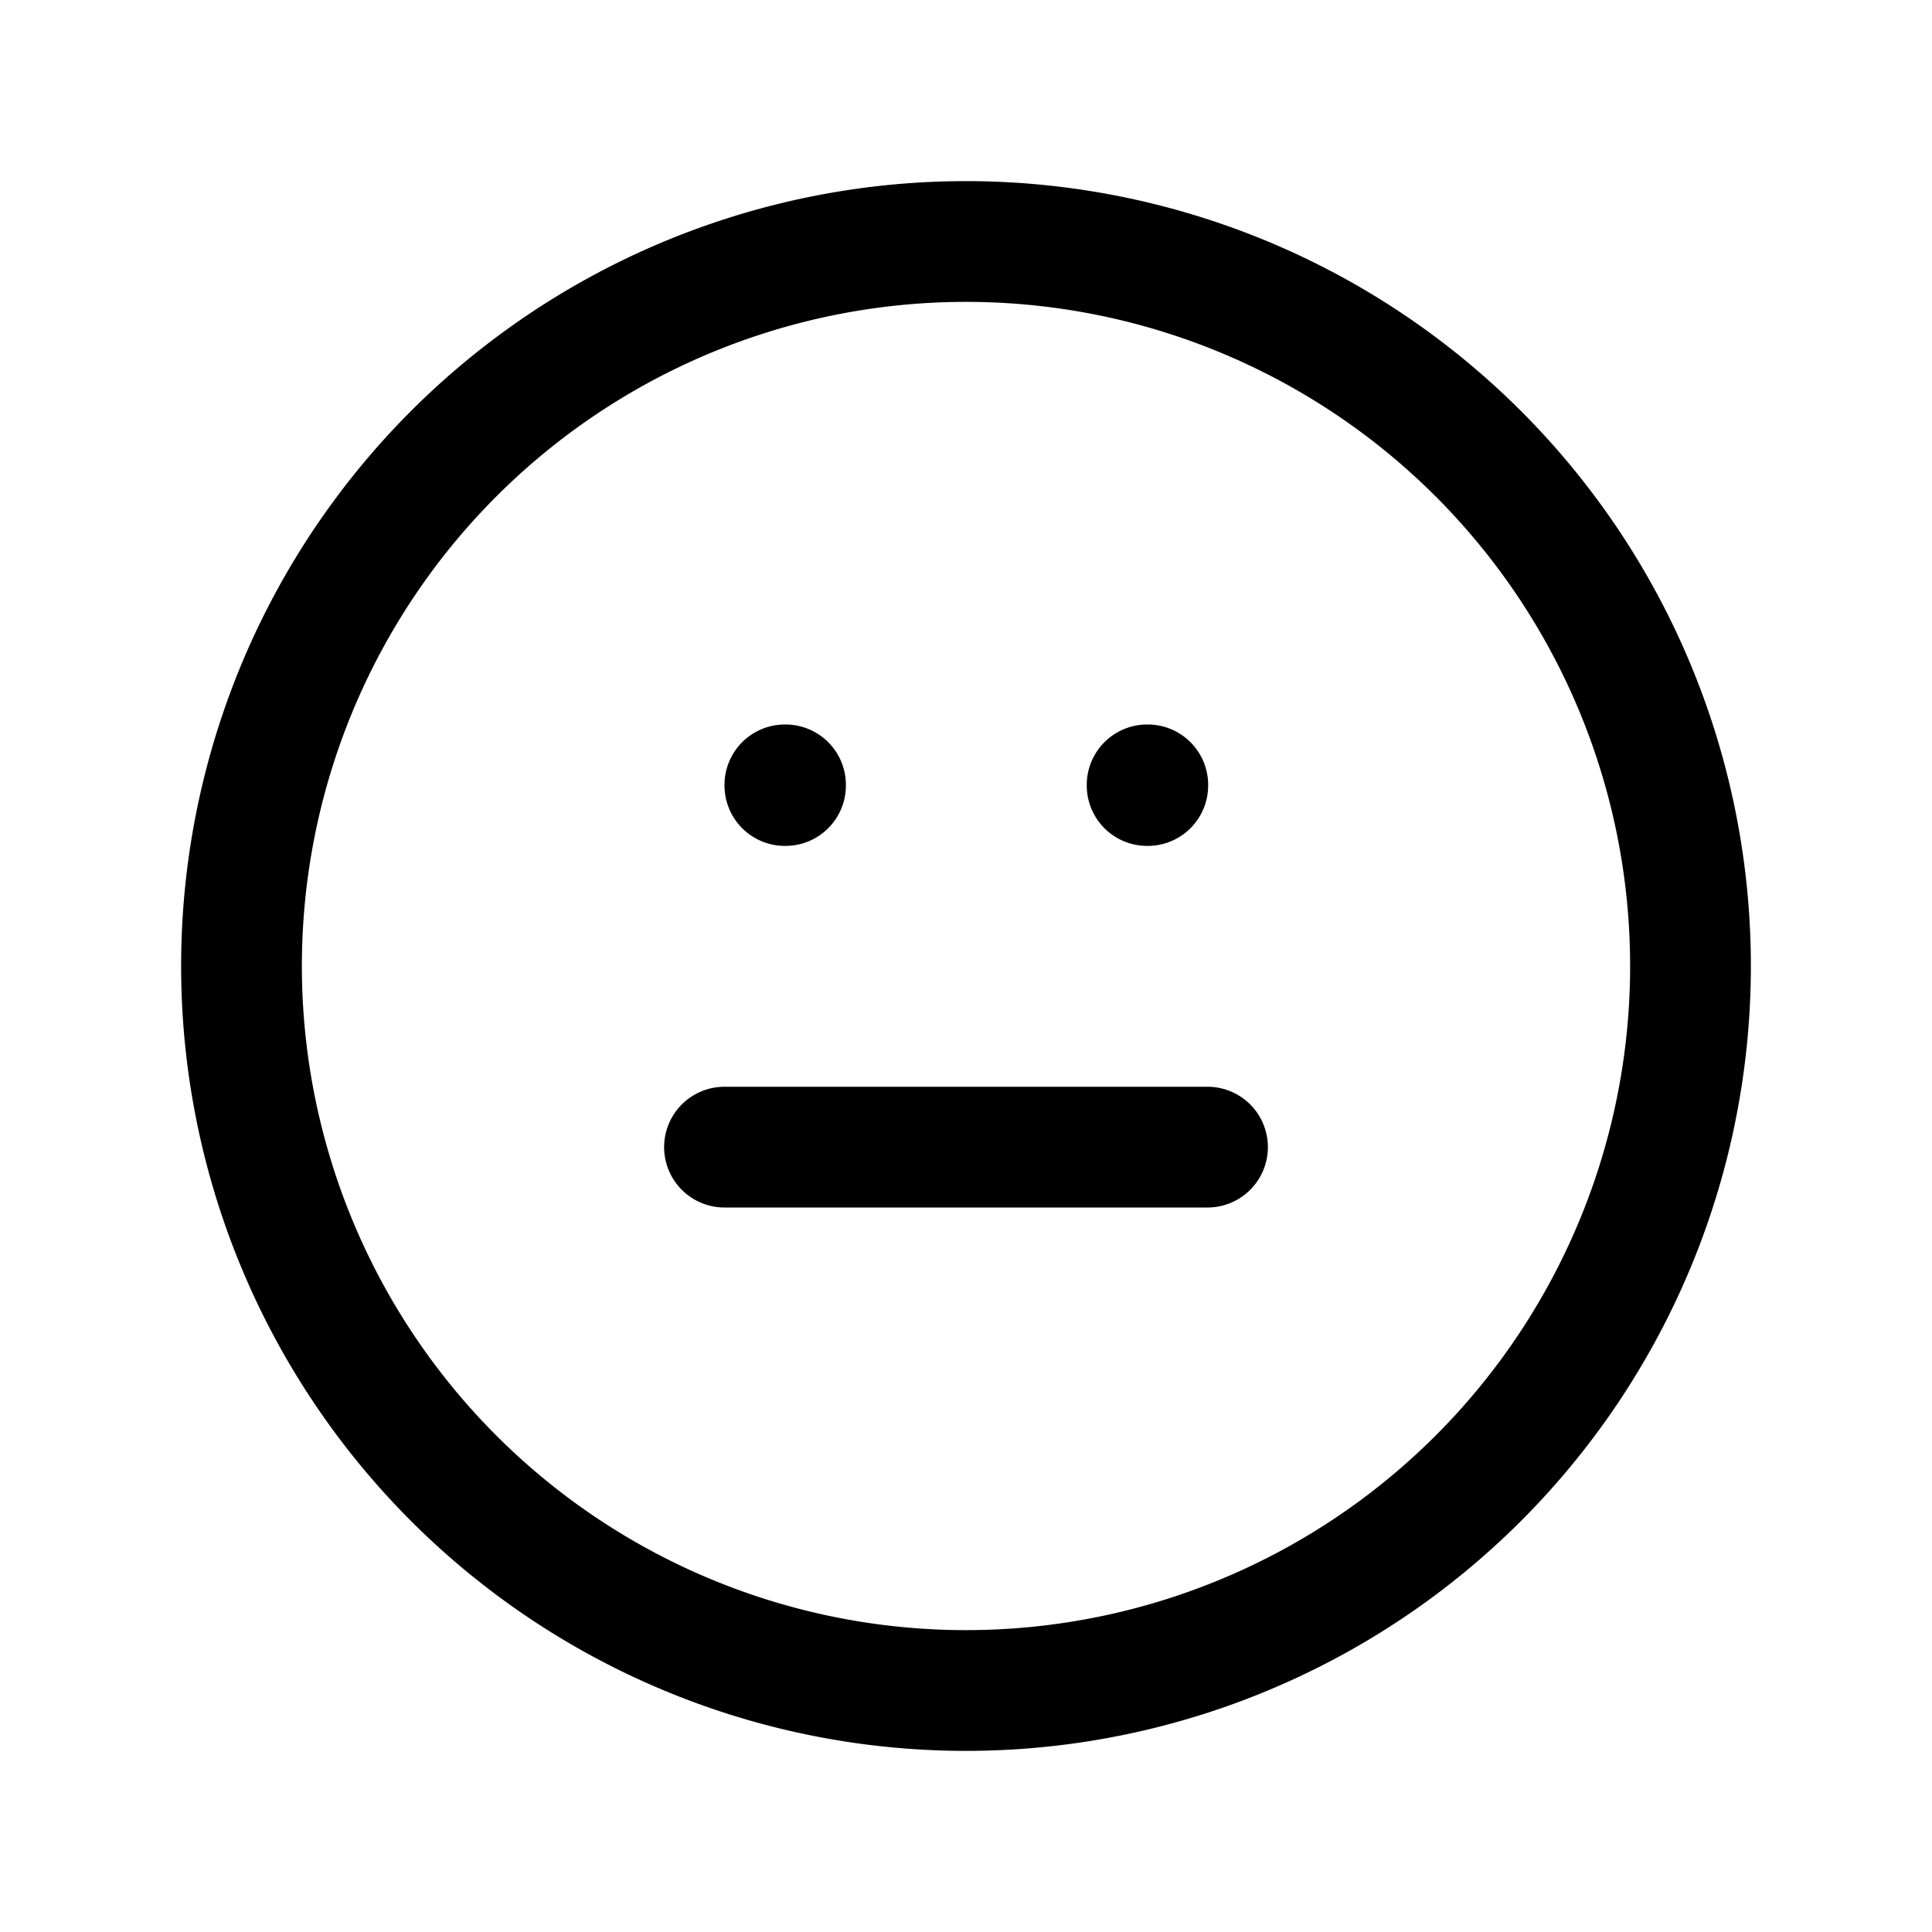 <svg
  xmlns="http://www.w3.org/2000/svg"
  fill="none"
  viewBox="0 0 24 24"
  stroke="currentColor"
  stroke-width="1.5"
  class="mx-auto h-40 w-40 text-gray-300"
>
  <path
    stroke-linecap="round"
    stroke-linejoin="round"
    stroke-width="1.5"
    d="M9.75 9.75h.008v.008H9.75V9.75zm4.5 0h.008v.008h-.008V9.75zM9 14.25h6m-3-11.25a9 9 0 100 18 9 9 0 000-18z"
  />
</svg>
